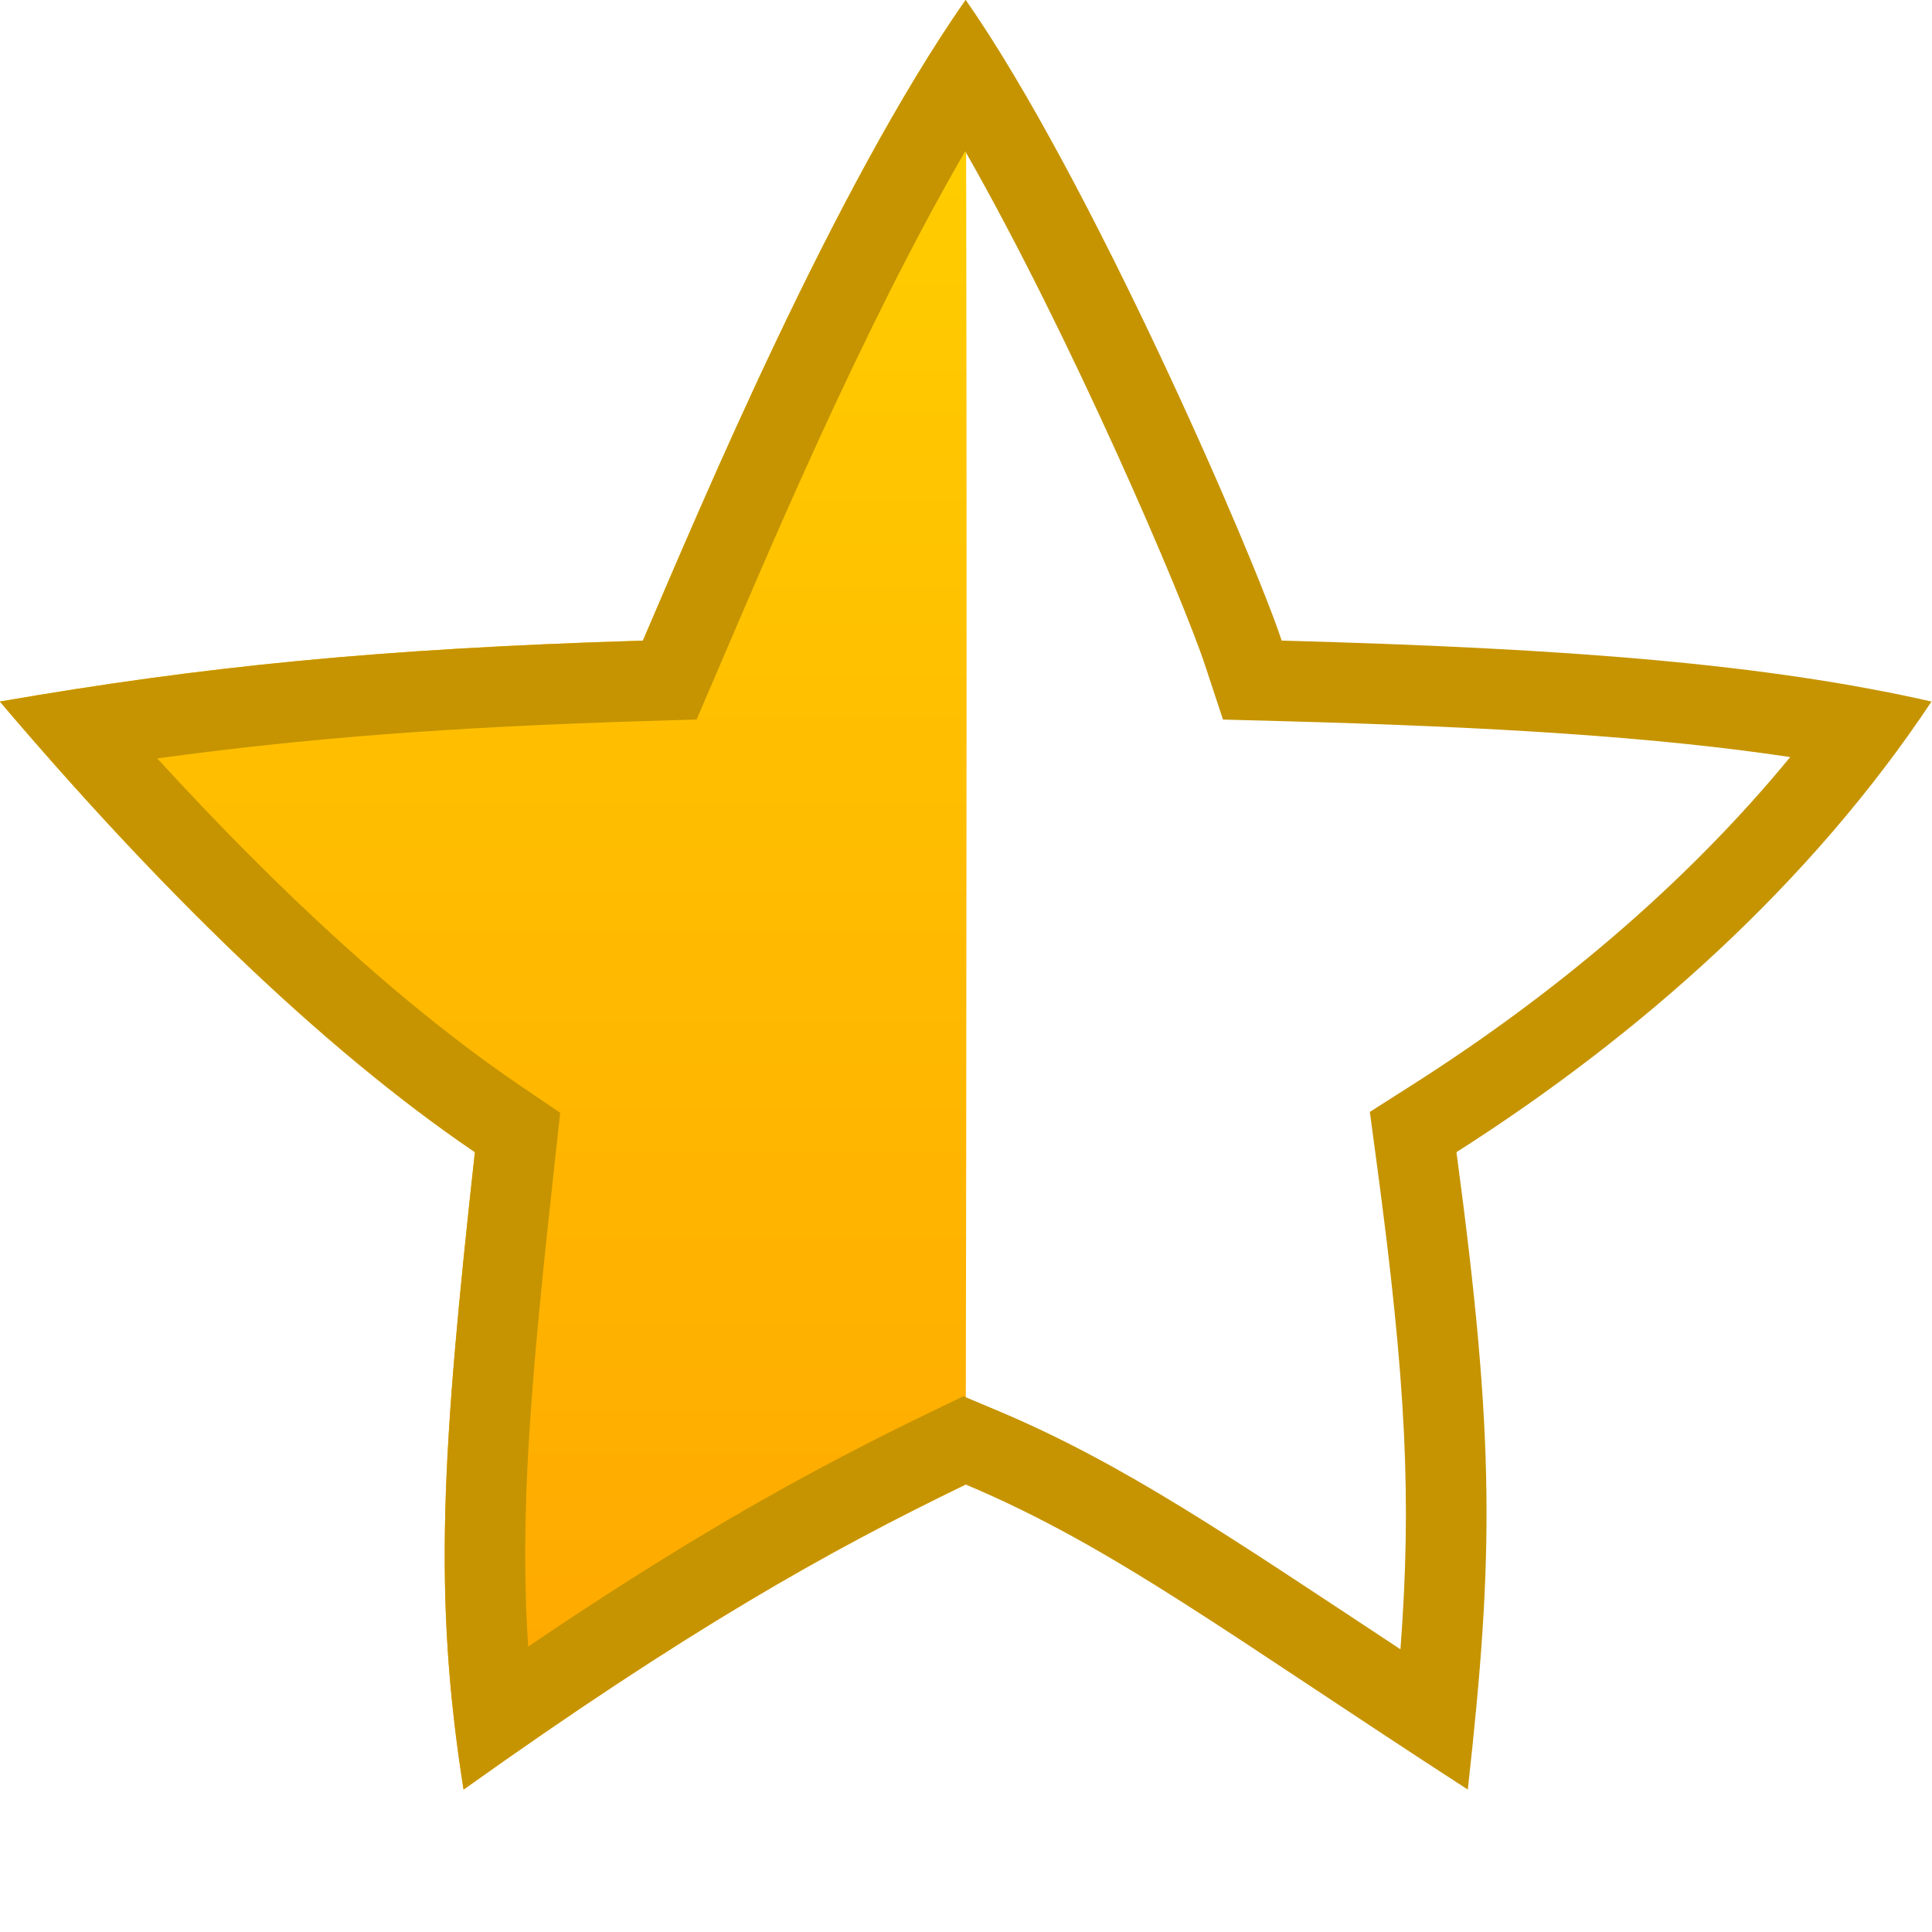 <?xml version="1.0" encoding="UTF-8" standalone="no"?>
<!DOCTYPE svg PUBLIC "-//W3C//DTD SVG 1.1//EN" "http://www.w3.org/Graphics/SVG/1.1/DTD/svg11.dtd">
<svg width="100%" height="100%" viewBox="0 0 300 300" version="1.1" xmlns="http://www.w3.org/2000/svg" xmlns:xlink="http://www.w3.org/1999/xlink" xml:space="preserve" xmlns:serif="http://www.serif.com/" style="fill-rule:evenodd;clip-rule:evenodd;stroke-linejoin:round;stroke-miterlimit:2;">
    <g transform="matrix(1.546,0,0,1.546,-142.245,-148.442)">
        <path d="M189,96C189.147,131.411 189.082,206.089 189,245.121C175.138,251.816 160.919,259.816 138.566,275.76C135.5,256.276 136.367,242.015 139.706,211.739C124.158,201.176 107.783,185.058 91.992,166.48C112.315,162.968 129.881,161.175 156.58,160.36C162.511,146.563 175.696,115.066 189,96Z" style="fill:url(#_Linear1);"/>
    </g>
    <g transform="matrix(1.546,0,0,1.546,-142.245,-148.442)">
        <path d="M189,96C201.534,113.95 217.912,151.785 220.74,160.36C249.888,161.144 269.495,162.731 286.008,166.48C273.909,184.7 256.808,199.949 238.294,211.739C242.187,240.71 242.04,252.295 239.434,275.76C215.427,260.222 203.832,251.359 189,245.121C175.138,251.816 160.919,259.816 138.566,275.76C135.5,256.276 136.367,242.015 139.706,211.739C124.158,201.176 107.783,185.058 91.992,166.48C112.315,162.968 129.881,161.175 156.58,160.36C162.511,146.563 175.696,115.066 189,96ZM188.955,111.206C178.412,129.372 168.803,152.395 164.006,163.553L161.973,168.283L156.826,168.44C137.056,169.044 122.382,170.189 107.804,172.195C120.002,185.517 132.363,196.977 144.249,205.053L148.275,207.788L147.742,212.626C145.297,234.79 144.173,248.073 145.061,261.395C161.78,250.07 173.76,243.504 185.484,237.841L188.77,236.254L192.134,237.669C204.83,243.009 215.239,250.175 232.669,261.671C233.805,246.597 233.254,234.935 230.282,212.816L229.594,207.696L233.951,204.921C248.001,195.973 261.218,184.953 271.817,172.056C258.233,170.019 242.041,169.02 220.523,168.441L214.843,168.289L213.063,162.892C210.804,156.042 199.614,129.886 188.955,111.206Z" style="fill:rgb(198,148,0);"/>
    </g>
    <defs>
        <linearGradient id="_Linear1" x1="0" y1="0" x2="1" y2="0" gradientUnits="userSpaceOnUse" gradientTransform="matrix(1.04095e-14,170,-170,1.04095e-14,189,104.84)"><stop offset="0" style="stop-color:rgb(255,206,0);stop-opacity:1"/><stop offset="1" style="stop-color:rgb(255,167,0);stop-opacity:1"/></linearGradient>
    </defs>
</svg>

